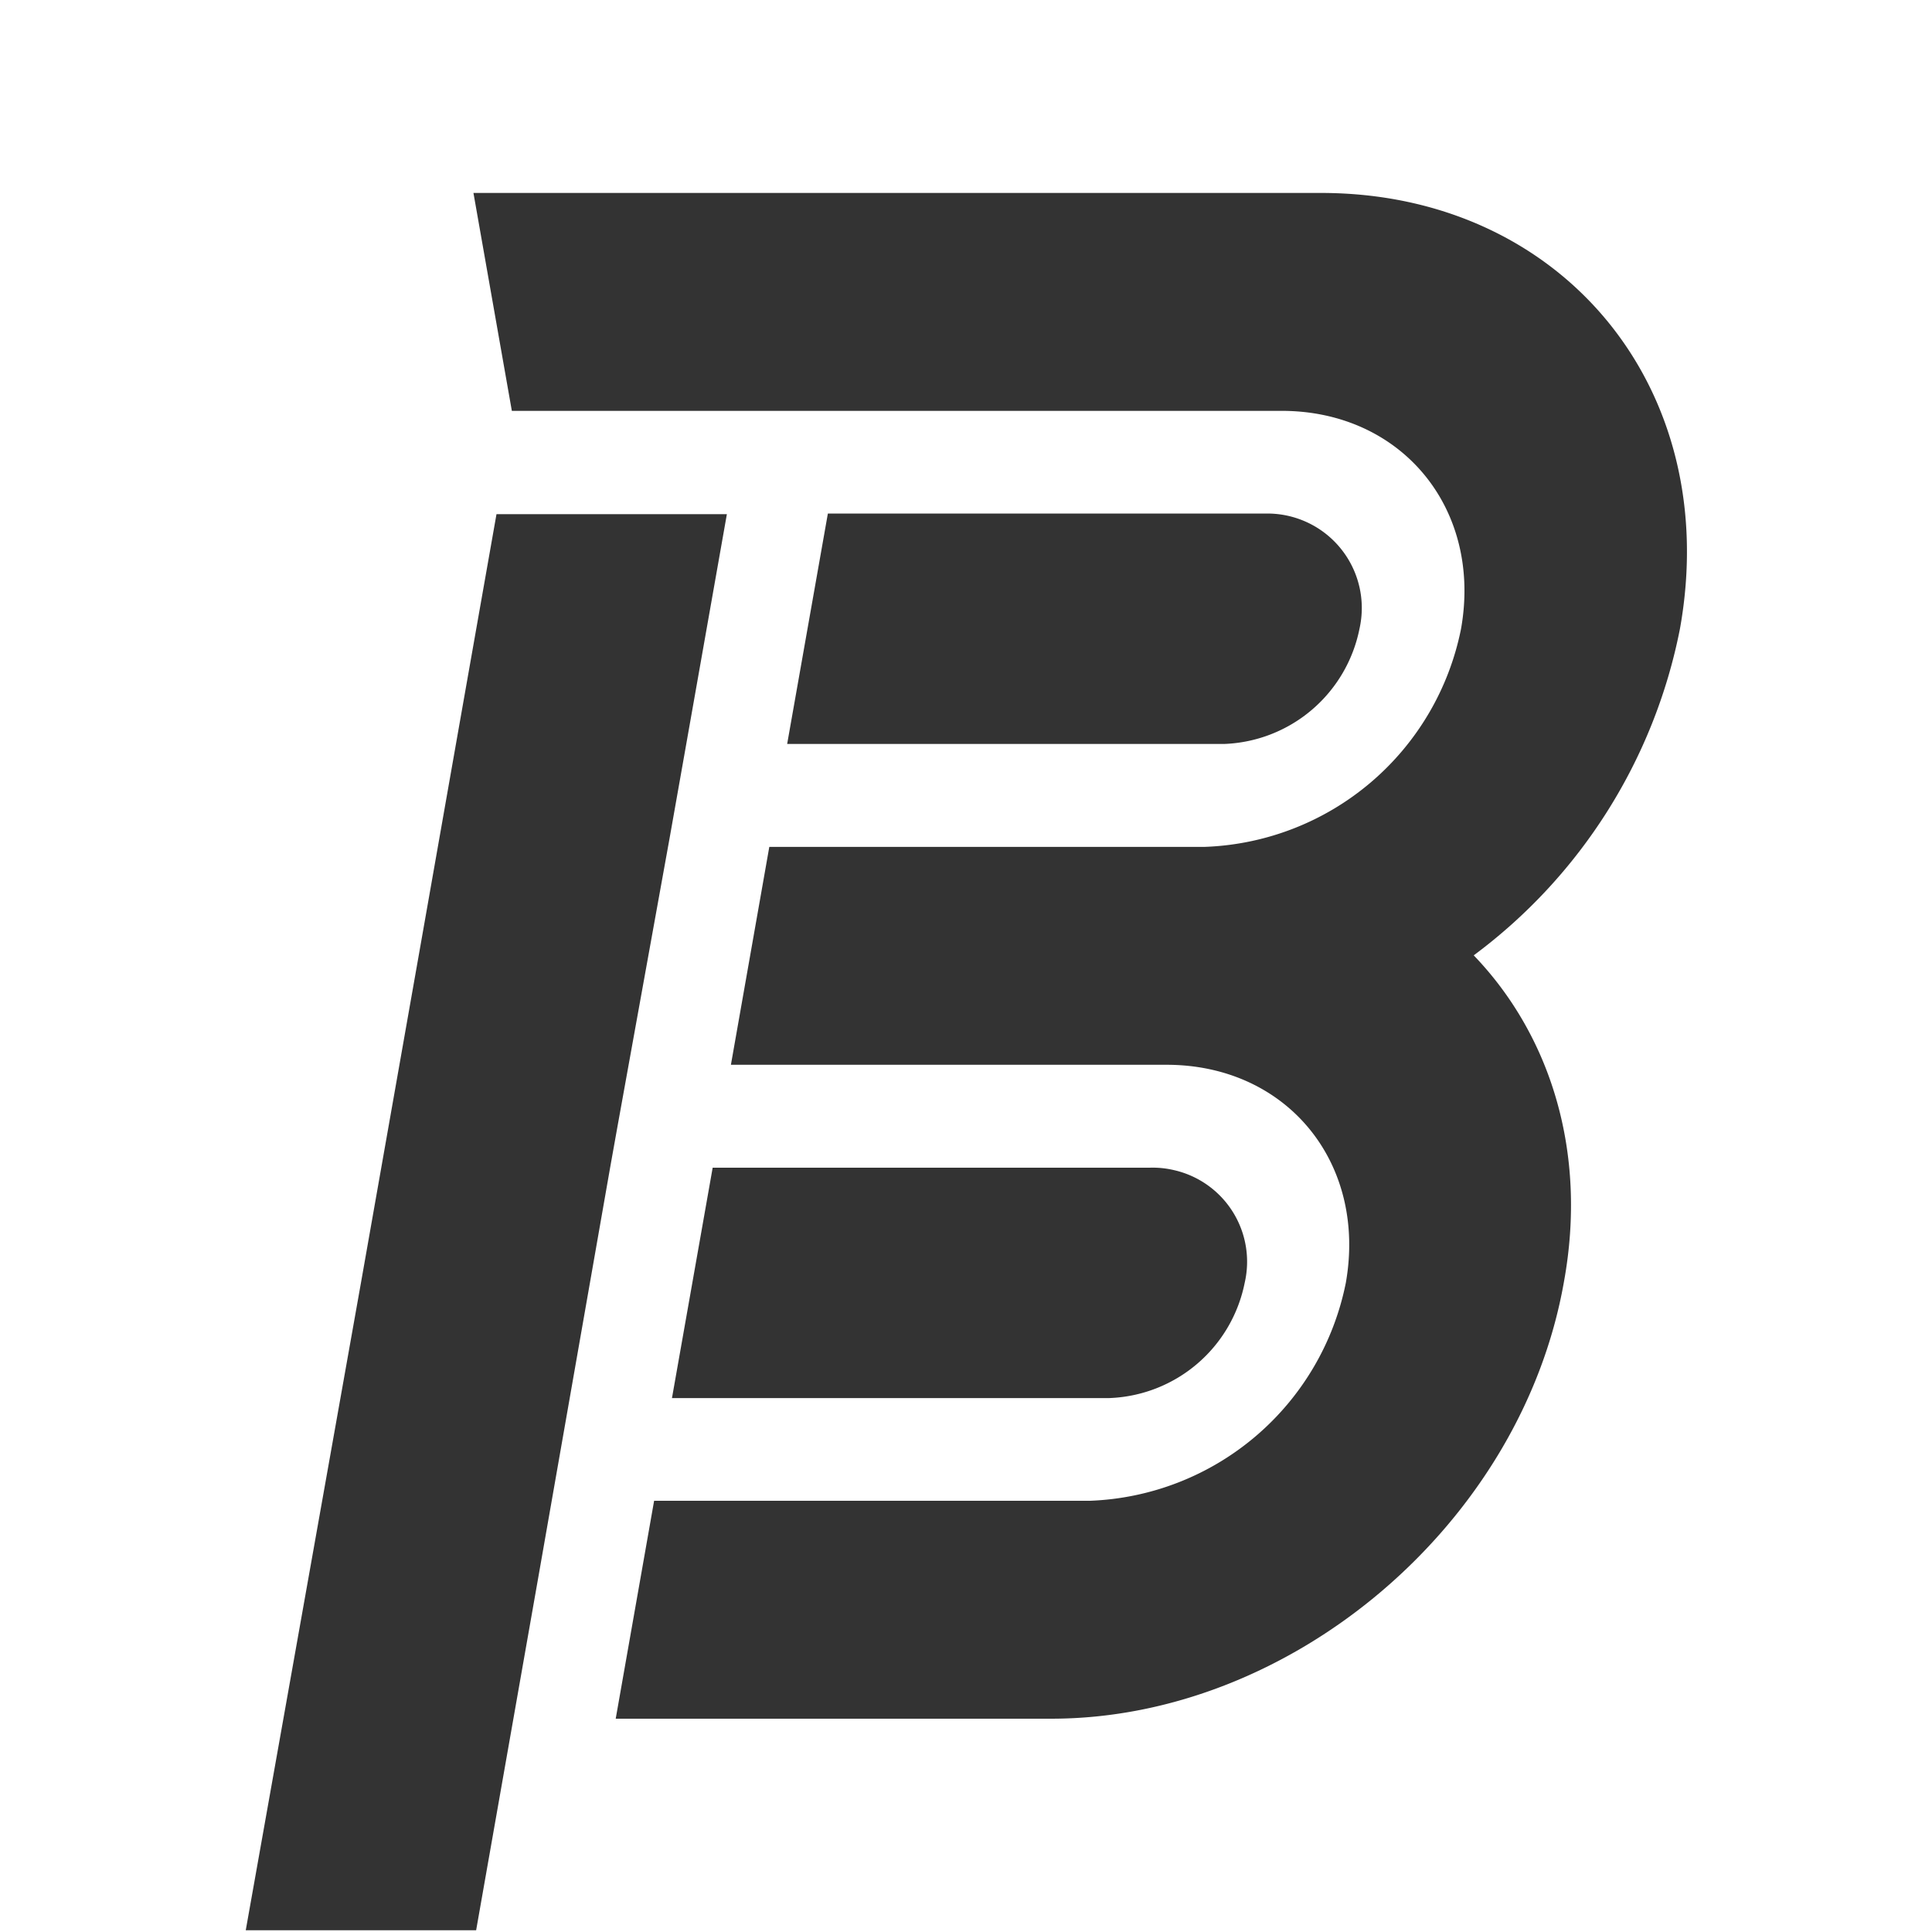 <svg id="Layer_1" data-name="Layer 1" xmlns="http://www.w3.org/2000/svg" viewBox="0 0 100.63 100.63"><rect x="0" y="0" width="100.63" height="100.63" fill="#333333" stroke="none"/><defs><style>.cls-1{fill:#fff;}</style></defs><title>BFLogoOutline</title><path class="cls-1" d="M0,0V100.63H100.63V0ZM28,82.37l-3.2,18.17h-12l6-33.72,3-17,2.22-12.61,1.84-10.43h12l-2.12,12-.85,4.8L32.17,58.63l-.39,2.18Zm31.9-21.55a4.82,4.82,0,0,1,1.26.13,4.89,4.89,0,0,1,3.67,5.87,7.47,7.47,0,0,1-7.05,6H35l2.12-12ZM87.5,32.76a27.88,27.88,0,0,1-10.74,17c4,4.16,5.93,10.26,4.7,17C79.25,79.35,67.3,89.52,54.76,89.52H32.07l2-11.35H56.76A14.13,14.13,0,0,0,70.1,66.81c1.1-6.26-3.08-11.35-9.34-11.35H38.07l2-11.35H62.76A14.13,14.13,0,0,0,76.1,32.75C77.21,26.49,73,21.4,66.76,21.4H26.66l-2-11.35H68.81C81.34,10.05,89.76,20.22,87.5,32.76ZM41,38.75l2.12-12H65.87a4.92,4.92,0,0,1,4.94,6,7.47,7.47,0,0,1-7.05,6Z"/></svg>